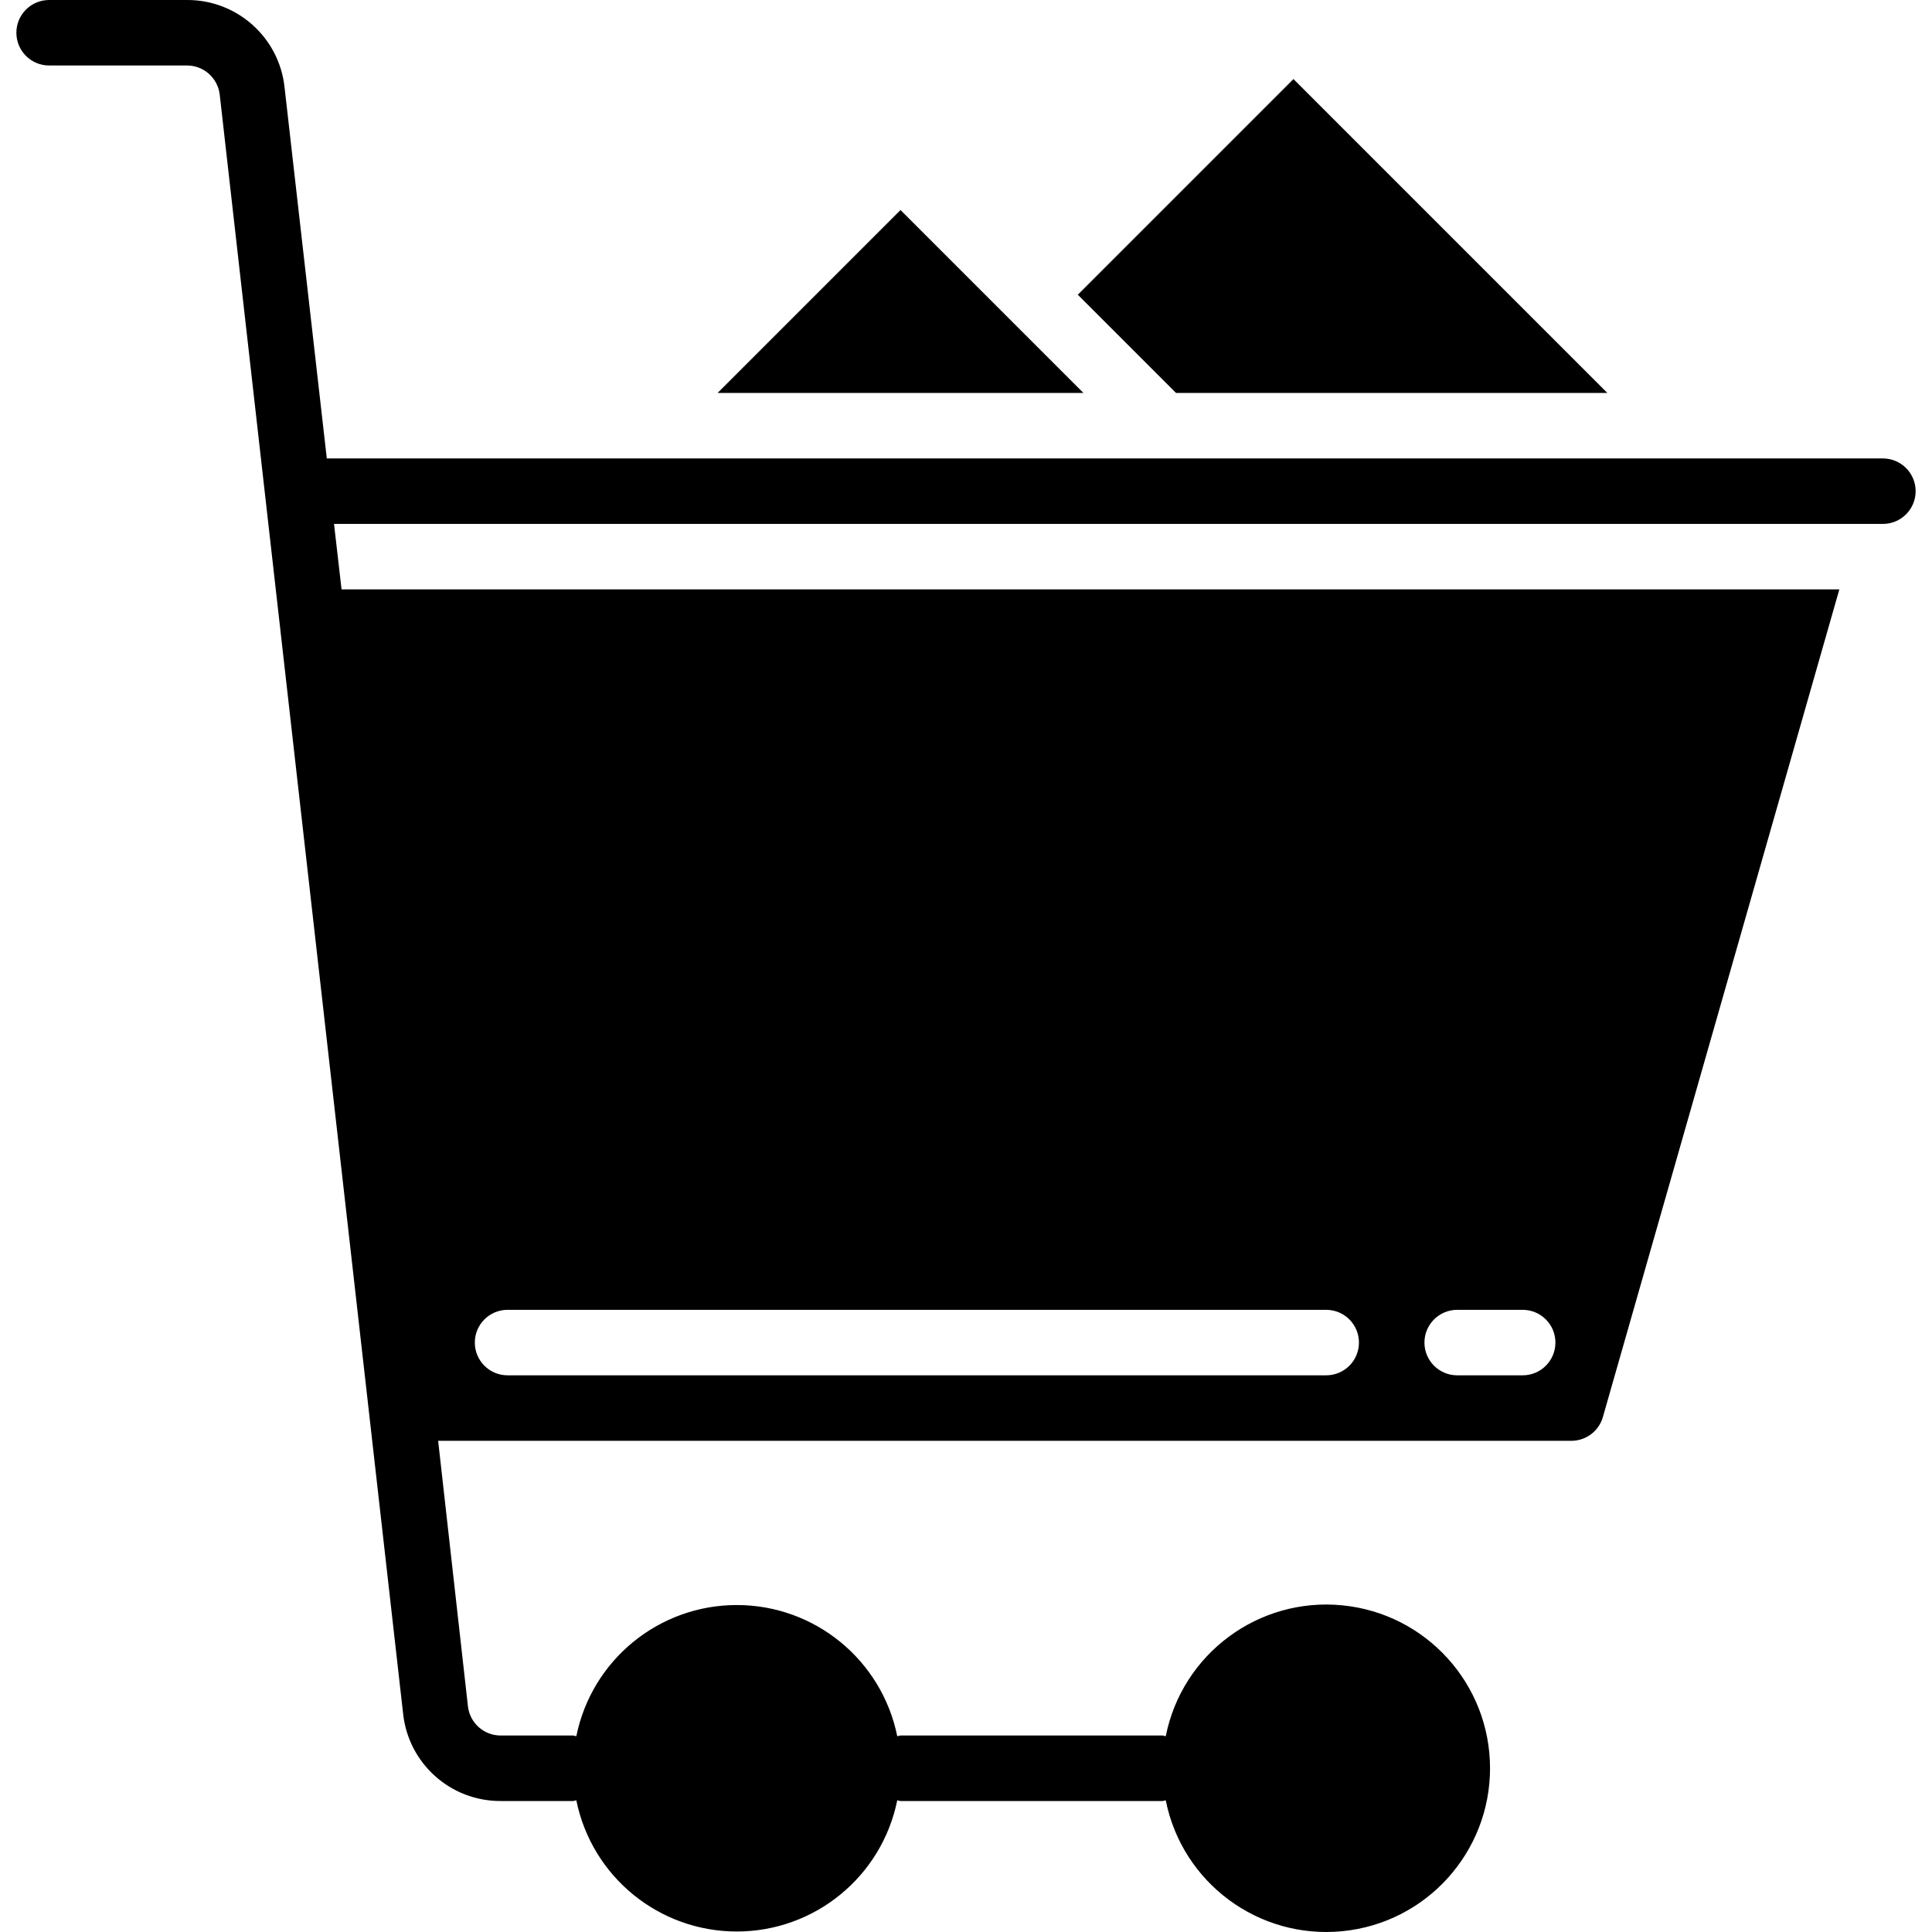 <svg height="472pt" viewBox="-4 0 472 472" width="472pt" xmlns="http://www.w3.org/2000/svg"><path d="m456 112h-380.16l-10.32-90.641c-1.289-12.18-11.59-21.41-23.84-21.359h-33.68c-4.418 0-8 3.582-8 8s3.582 8 8 8h33.68c4.09-.004 7.527 3.059 8 7.121l44.801 395.52c1.289 12.184 11.59 21.41 23.84 21.359h17.68c.32 0 .48-.16.801-.16 3.785 18.645 20.176 32.039 39.199 32.039s35.414-13.395 39.199-32.039c.32 0 .48.16.801.16h64c.32 0 .48-.16.801-.16 4.031 20.168 22.695 33.992 43.164 31.965 20.465-2.023 36.059-19.238 36.059-39.805s-15.594-37.781-36.059-39.805c-20.469-2.027-39.133 11.797-43.164 31.965-.32 0-.48-.16-.801-.16h-64c-.32 0-.48.16-.801.16-3.785-18.641-20.176-32.039-39.199-32.039s-35.414 13.398-39.199 32.039c-.32 0-.48-.16-.801-.16h-17.68c-4.09.004-7.527-3.059-8-7.121l-7.281-64.879h276.883c3.574-.012 6.711-2.395 7.68-5.84l57.758-202.16h-365.918l-1.84-16h378.398c4.418 0 8-3.582 8-8s-3.582-8-8-8zm-104 208h16c4.418 0 8 3.582 8 8s-3.582 8-8 8h-16c-4.418 0-8-3.582-8-8s3.582-8 8-8zm-232 0h200c4.418 0 8 3.582 8 8s-3.582 8-8 8h-200c-4.418 0-8-3.582-8-8s3.582-8 8-8zm0 0"/><path d="m216 51.312-44.688 44.688h89.375zm0 0"/><path d="m388.688 96-76.688-76.688-52.688 52.688 24 24zm0 0"/></svg>